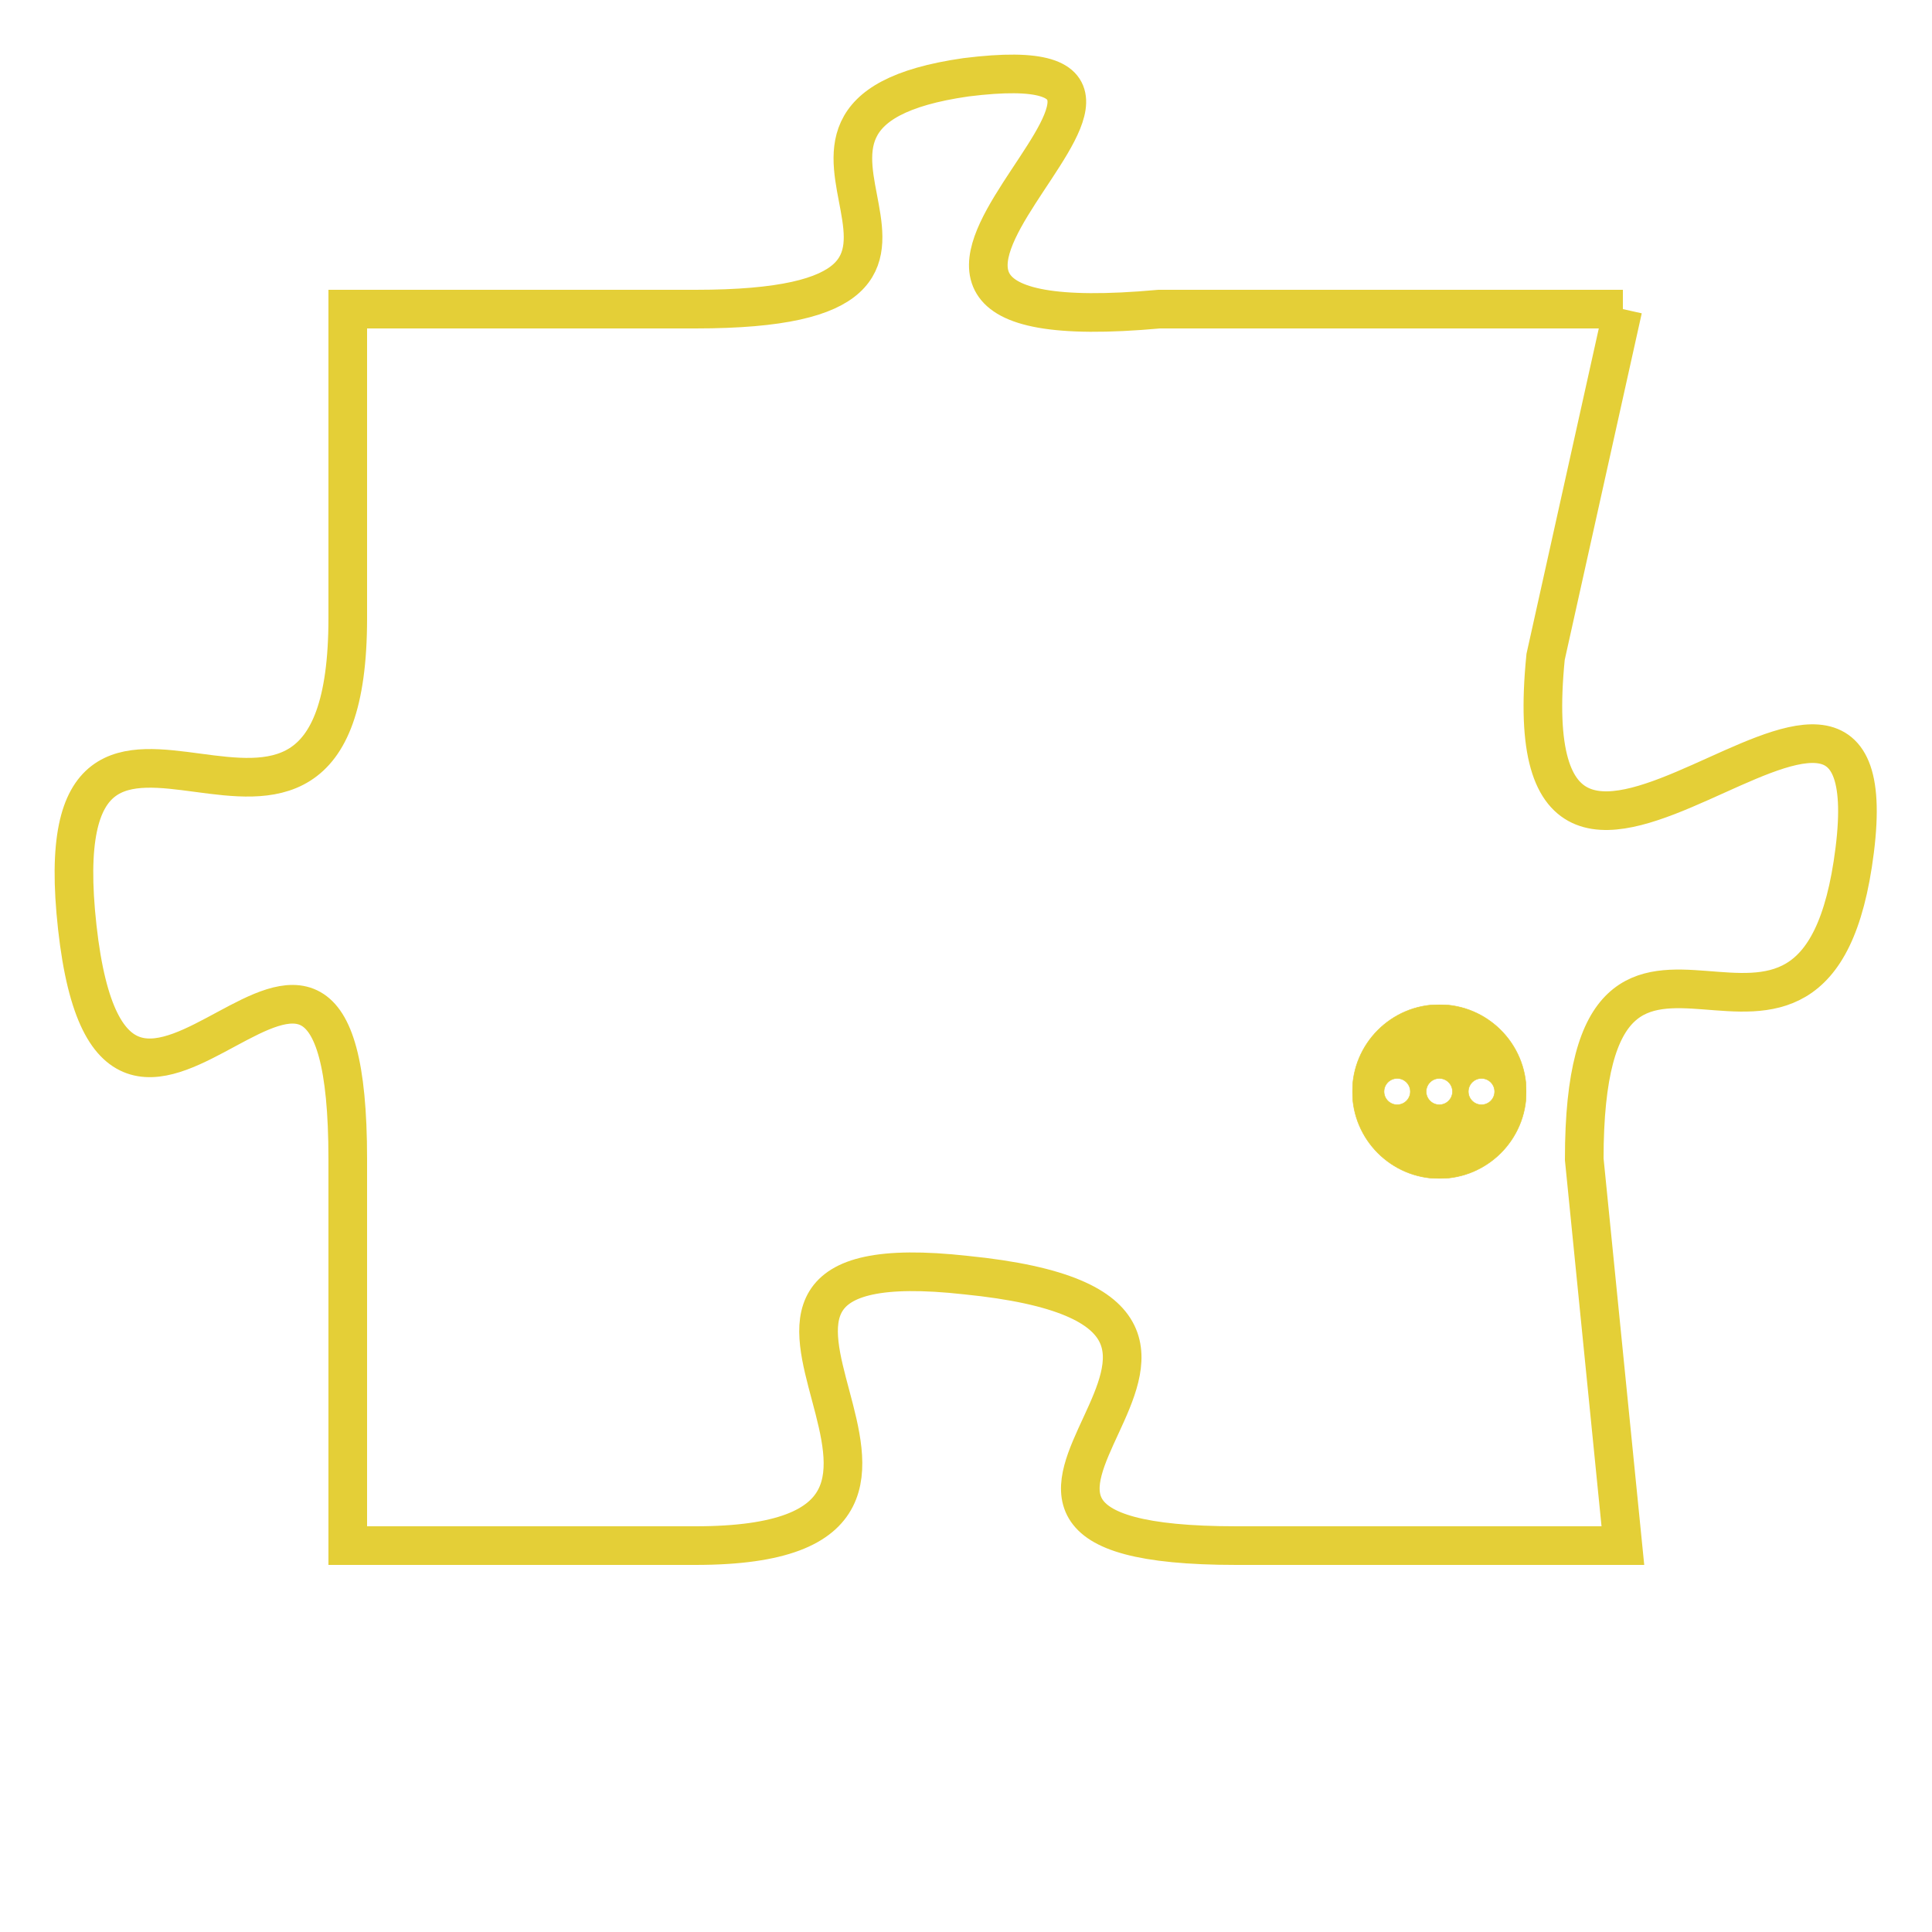 <svg version="1.1" xmlns="http://www.w3.org/2000/svg" xmlns:xlink="http://www.w3.org/1999/xlink" fill="transparent" x="0" y="0" width="350" height="350" preserveAspectRatio="xMinYMin slice"><style type="text/css">.links{fill:transparent;stroke: #E4CF37;}.links:hover{fill:#63D272; opacity:0.4;}</style><defs><g id="allt"><path id="t6832" d="M2409,1664 L2397,1664 C2386,1665 2400,1657 2392,1658 C2385,1659 2394,1664 2385,1664 L2376,1664 2376,1664 L2376,1672 C2376,1681 2368,1671 2369,1680 C2370,1689 2376,1676 2376,1686 L2376,1696 2376,1696 L2385,1696 C2394,1696 2383,1688 2392,1689 C2402,1690 2389,1696 2399,1696 L2409,1696 2409,1696 L2408,1686 C2408,1677 2414,1686 2415,1678 C2416,1670 2406,1683 2407,1673 L2409,1664"/></g><clipPath id="c" clipRule="evenodd" fill="transparent"><use href="#t6832"/></clipPath></defs><svg viewBox="2367 1656 50 41" preserveAspectRatio="xMinYMin meet"><svg width="4380" height="2430"><g><image crossorigin="anonymous" x="0" y="0" href="https://nftpuzzle.license-token.com/assets/completepuzzle.svg" width="100%" height="100%" /><g class="links"><use href="#t6832"/></g></g></svg><svg x="2402" y="1682" height="9%" width="9%" viewBox="0 0 330 330"><g><a xlink:href="https://nftpuzzle.license-token.com/" class="links"><title>See the most innovative NFT based token software licensing project</title><path fill="#E4CF37" id="more" d="M165,0C74.019,0,0,74.019,0,165s74.019,165,165,165s165-74.019,165-165S255.981,0,165,0z M85,190 c-13.785,0-25-11.215-25-25s11.215-25,25-25s25,11.215,25,25S98.785,190,85,190z M165,190c-13.785,0-25-11.215-25-25 s11.215-25,25-25s25,11.215,25,25S178.785,190,165,190z M245,190c-13.785,0-25-11.215-25-25s11.215-25,25-25 c13.785,0,25,11.215,25,25S258.785,190,245,190z"></path></a></g></svg></svg></svg>
